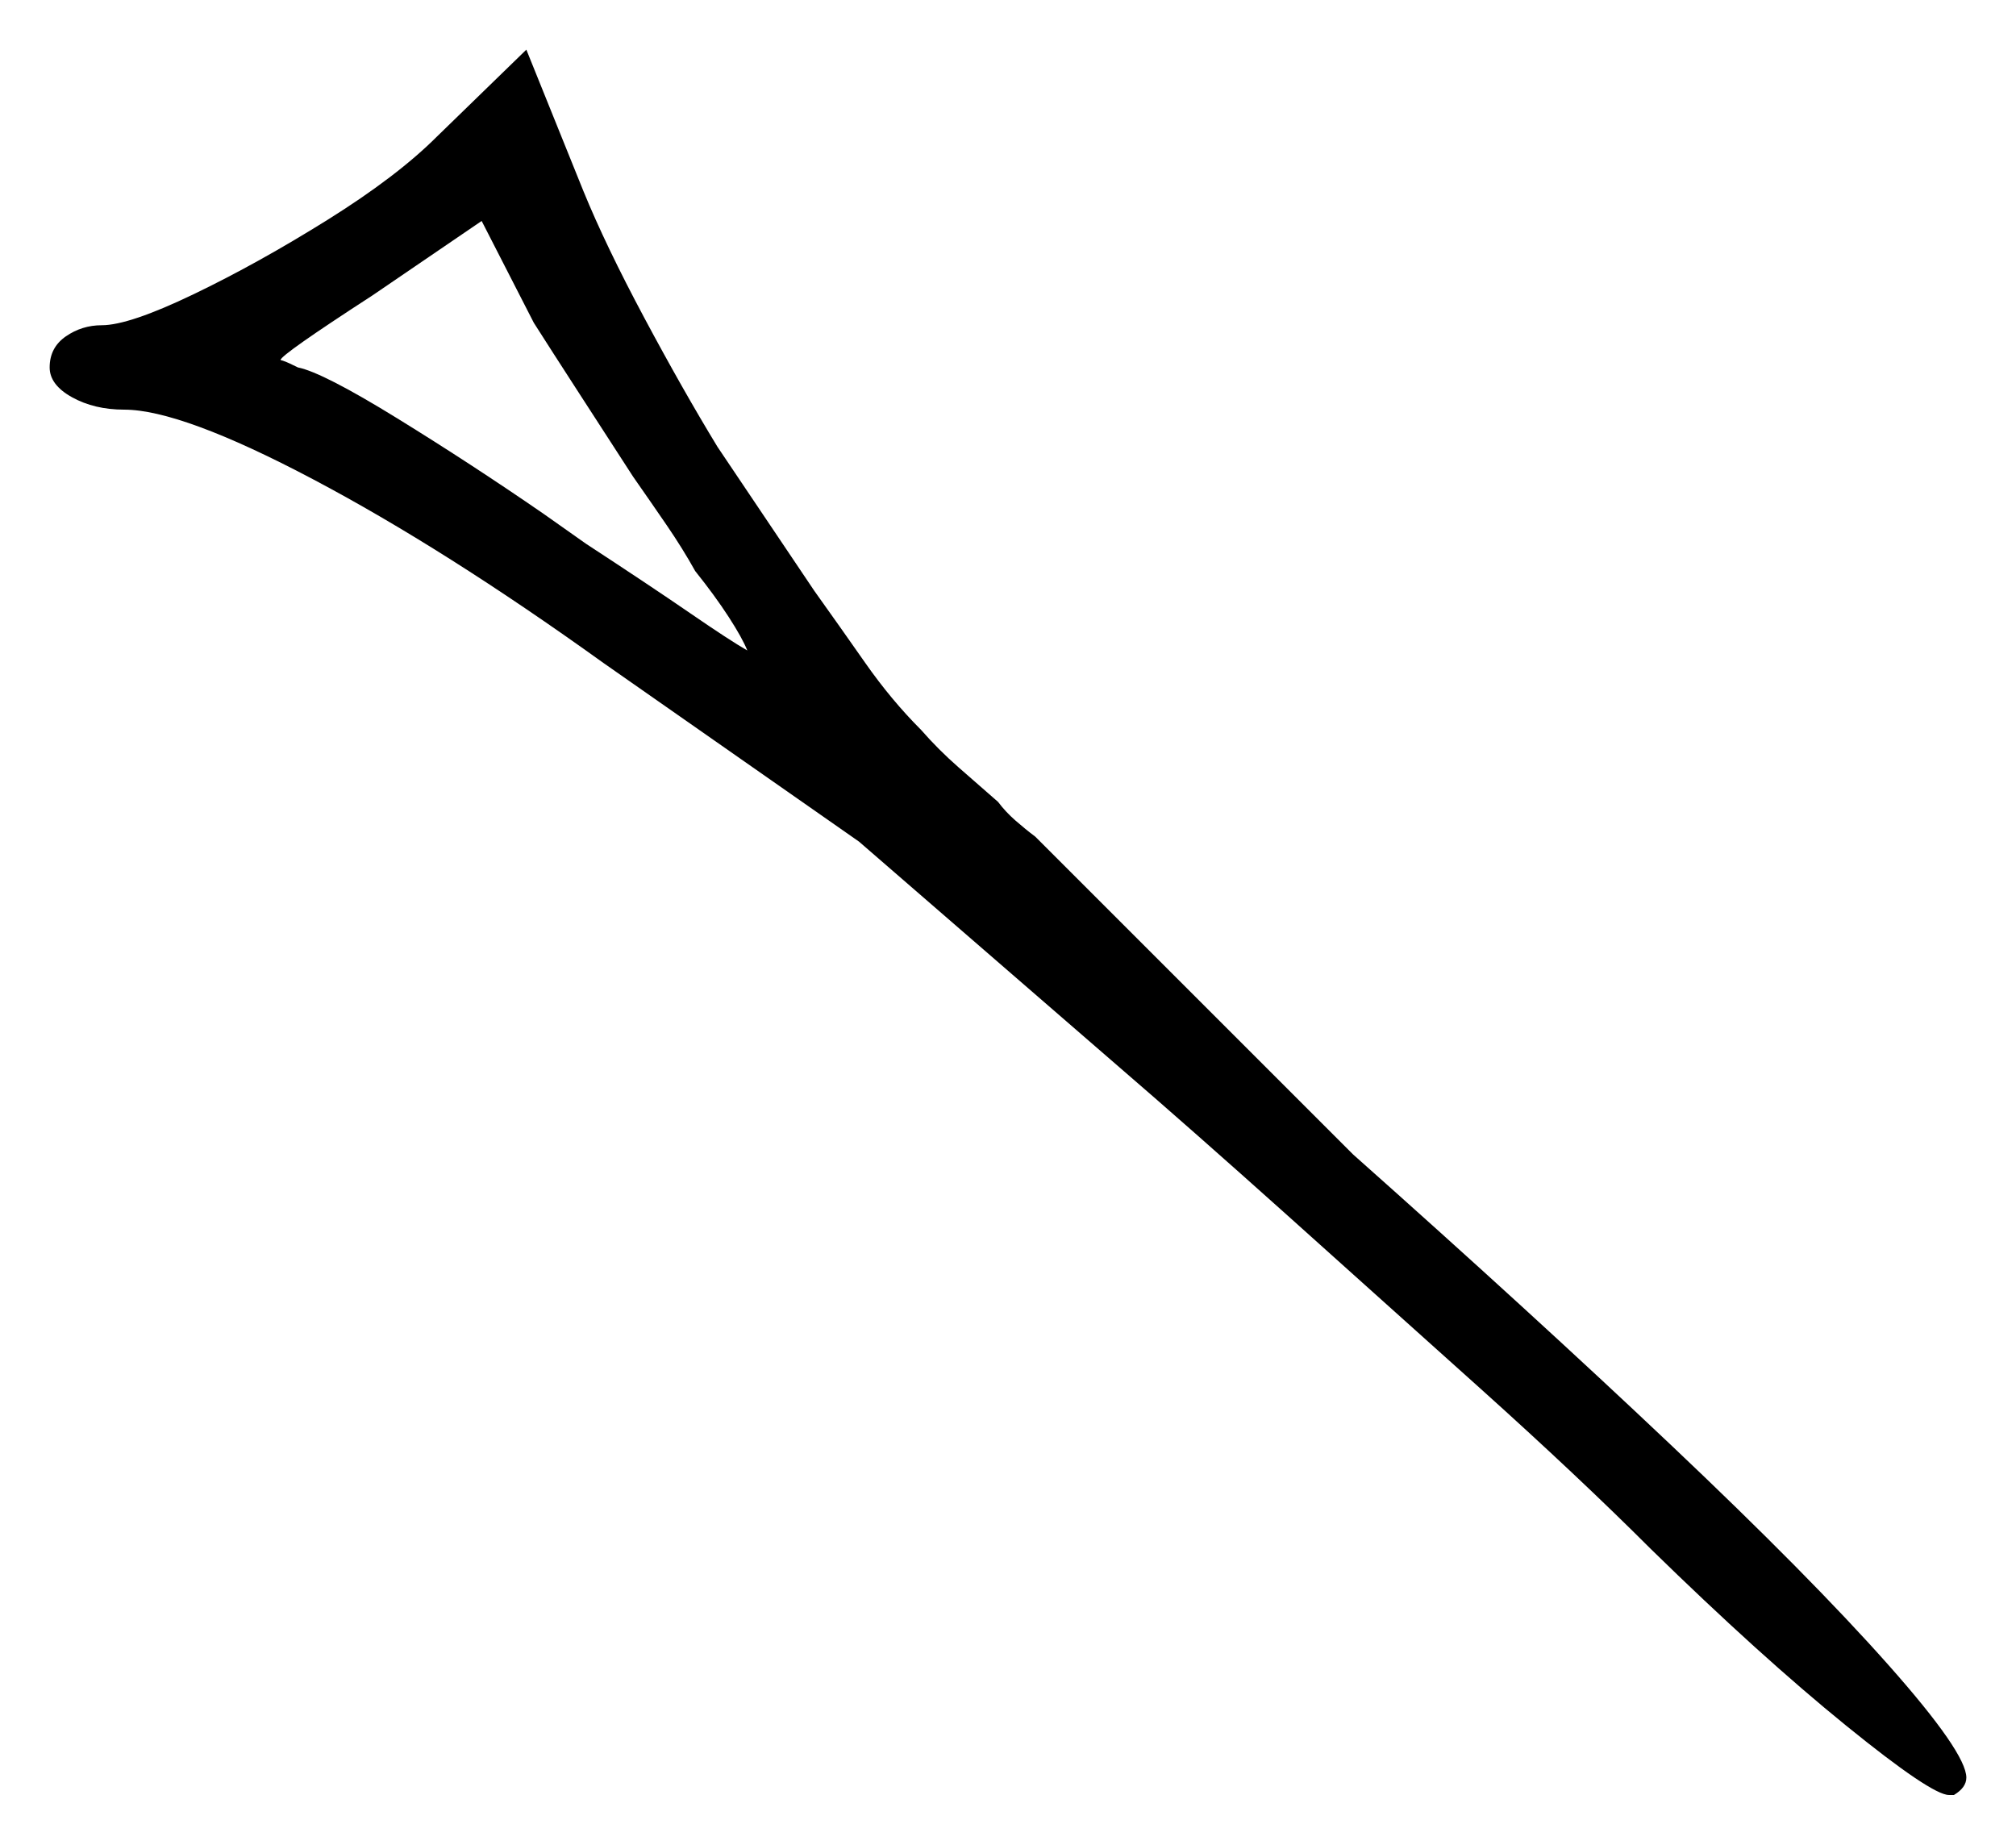 <svg xmlns="http://www.w3.org/2000/svg" width="406.0" height="371.5" viewBox="0 0 406.0 371.5"><path d="M140.0 115.0Q137.5 110.5 134.25 105.75Q131.0 101.0 127.5 96.0Q122.0 87.5 116.5 79.0Q111.0 70.5 107.5 65.0L97.0 44.5L75.0 59.5Q56.5 71.5 56.5 72.5Q56.5 72.5 57.25 72.75Q58.0 73.0 60.0 74.0Q65.0 75.0 80.0 84.25Q95.0 93.5 109.5 103.5L118.0 109.5Q131.0 118.0 139.0 123.5Q147.0 129.0 150.5 131.0Q149.5 128.5 146.75 124.25Q144.0 120.0 140.0 115.0ZM185.5 147.0Q189.0 151.0 193.0 154.5Q197.0 158.0 201.0 161.5Q202.5 163.5 204.5 165.25Q206.5 167.0 208.5 168.5L272.5 232.5Q308.5 264.5 336.5 291.0Q364.5 317.5 380.25 335.25Q396.0 353.0 396.0 358.0Q396.0 360.0 393.5 361.5H392.5Q389.0 361.5 371.75 347.5Q354.5 333.5 332.5 312.0Q318.0 297.5 298.25 279.75Q278.5 262.0 259.25 244.75Q240.0 227.5 225.5 215.0L173.0 169.5L121.5 133.5Q89.5 110.5 63.0 96.5Q36.5 82.5 25.0 82.5Q19.0 82.5 14.5 80.0Q10.0 77.5 10.0 74.0Q10.0 70.0 13.25 67.75Q16.5 65.5 20.5 65.5Q26.0 65.5 39.0 59.25Q52.0 53.0 66.0 44.25Q80.0 35.5 88.0 27.5L106.0 10.0L117.5 38.5Q122.0 49.5 129.75 64.0Q137.5 78.5 144.5 90.0L164.0 119.0Q169.0 126.0 174.25 133.5Q179.5 141.0 185.5 147.0Z" fill="black" /></svg>